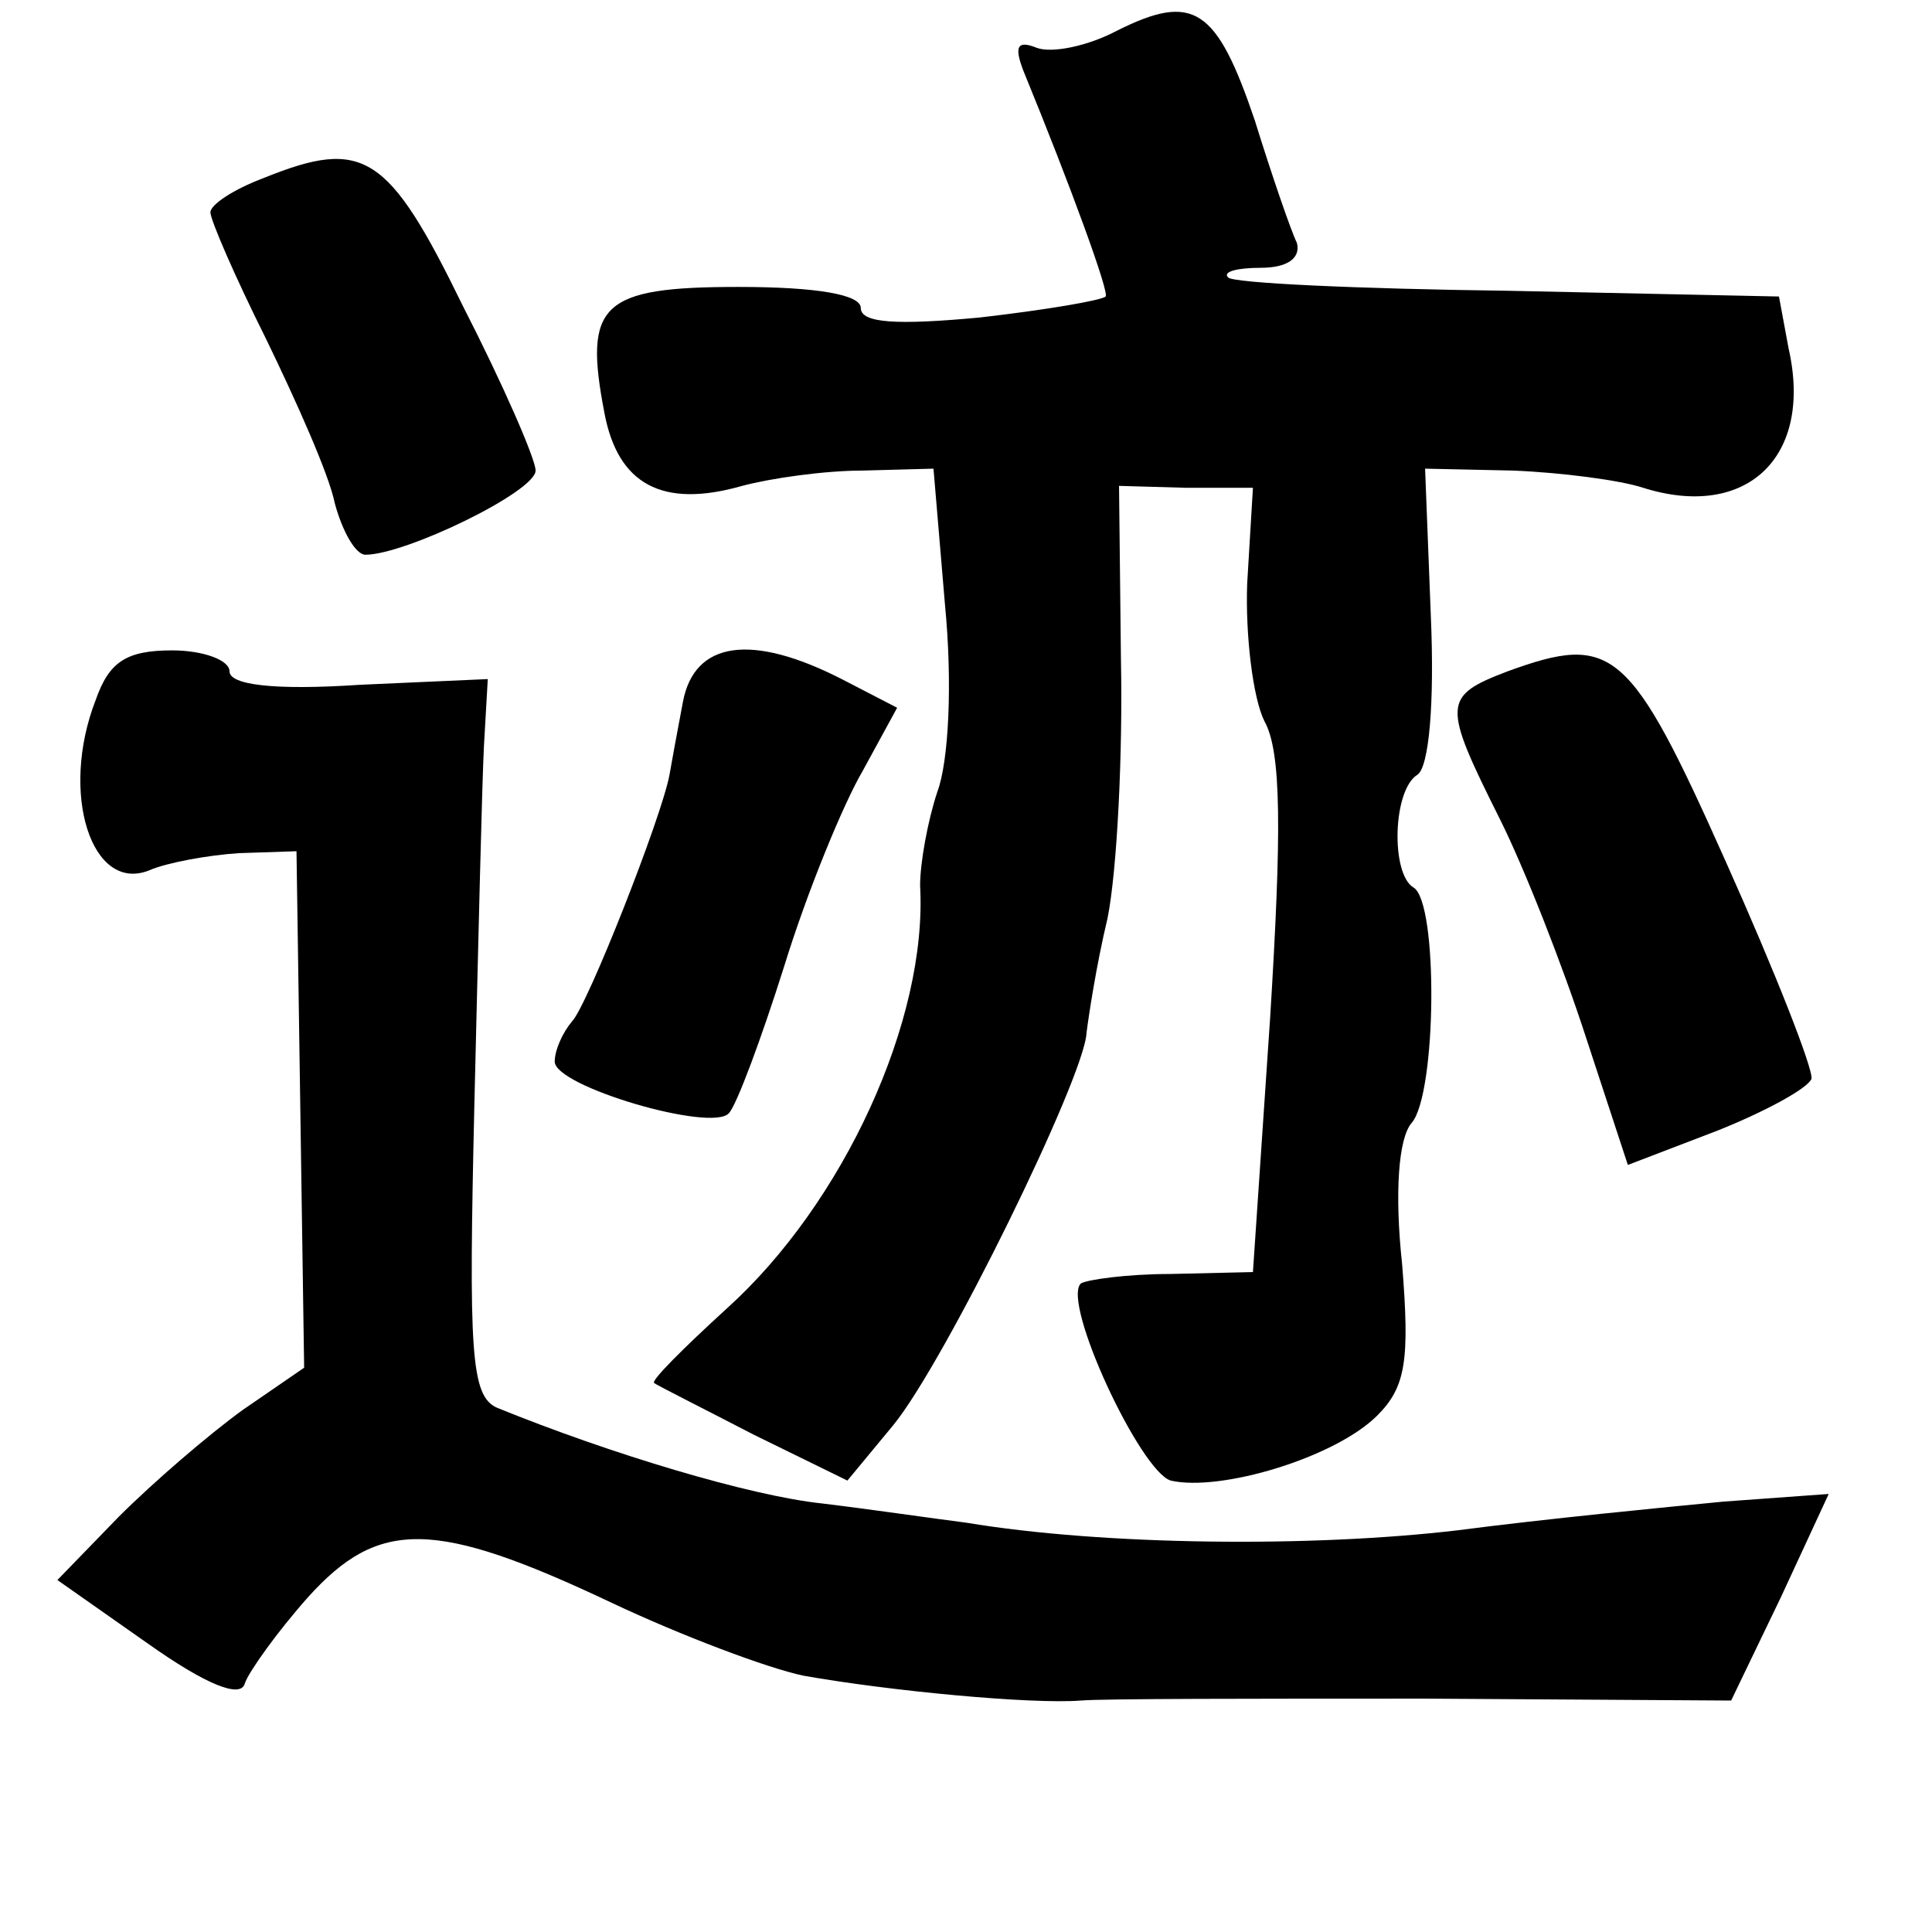 <?xml version="1.0" standalone="no"?>
<!DOCTYPE svg PUBLIC "-//W3C//DTD SVG 20010904//EN"
 "http://www.w3.org/TR/2001/REC-SVG-20010904/DTD/svg10.dtd">
<svg version="1.0" xmlns="http://www.w3.org/2000/svg"
 width="101pt" height="101pt" viewBox="0 0 101 101"
 preserveAspectRatio="xMidYMid meet">
<g transform="translate(0,101) scale(0.1,-0.1)"
fill="#000000" stroke="none">
<path d="M584 994 c-15 -8 -34 -12 -42 -9 -10 4 -12 1 -7 -12 25 -61 45 -116
43 -118 -2 -2 -31 -7 -66 -11 -43 -4 -62 -3 -62 5 0 7 -23 11 -64 11 -72 0
-81 -9 -70 -66 7 -37 30 -50 72 -38 15 4 43 8 63 8 l37 1 6 -71 c4 -41 2 -82
-4 -98 -5 -15 -9 -37 -9 -49 4 -70 -40 -166 -101 -221 -23 -21 -40 -38 -38
-39 1 -1 25 -13 52 -27 l49 -24 24 29 c27 33 100 182 101 205 1 8 5 35 11 60
5 25 8 86 7 135 l-1 91 35 -1 35 0 -3 -50 c-1 -27 3 -60 9 -72 9 -16 9 -58 3
-155 l-9 -133 -43 -1 c-23 0 -44 -3 -47 -5 -10 -10 31 -98 47 -103 26 -6 86
12 108 34 15 15 17 29 13 79 -4 37 -2 66 5 74 13 15 14 115 1 123 -12 7 -11
51 2 59 6 4 9 37 7 83 l-3 77 46 -1 c25 -1 56 -5 68 -9 54 -17 89 16 76 73
l-5 27 -142 3 c-78 1 -144 4 -146 7 -3 3 5 5 17 5 14 0 21 5 19 13 -3 6 -13
35 -22 64 -20 59 -32 67 -72 47z"/>
<path d="M138 917 c-16 -6 -28 -14 -28 -18 0 -4 13 -34 29 -66 16 -33 33 -71
36 -86 4 -15 11 -27 16 -27 21 0 89 33 89 44 0 6 -17 45 -38 86 -39 80 -52 88
-104 67z"/>
<path d="M50 644 c-19 -49 -2 -101 28 -89 9 4 31 8 47 9 l30 1 2 -135 2 -135
-32 -22 c-18 -13 -47 -38 -65 -56 l-32 -33 47 -33 c31 -22 49 -29 51 -21 2 6
17 27 33 45 37 41 66 41 159 -3 36 -17 81 -34 100 -38 45 -8 119 -15 145 -13
11 1 92 1 180 1 l160 -1 26 54 25 54 -55 -4 c-31 -3 -93 -9 -139 -15 -76 -9
-185 -8 -257 4 -16 2 -50 7 -75 10 -38 4 -111 26 -170 50 -14 6 -15 29 -12
159 2 83 4 168 5 187 l2 35 -67 -3 c-45 -3 -68 0 -68 7 0 6 -14 11 -30 11 -24
0 -33 -6 -40 -26z"/>
<path d="M357 643 c-3 -16 -6 -32 -7 -38 -4 -22 -43 -121 -51 -129 -5 -6 -9
-15 -9 -21 0 -13 82 -37 91 -27 4 4 17 39 29 77 12 39 31 85 41 102 l18 33
-29 15 c-47 24 -77 20 -83 -12z"/>
<path d="M788 659 c-34 -13 -34 -17 -4 -77 13 -26 33 -77 45 -114 l22 -67 47
18 c25 10 47 22 49 27 1 5 -19 56 -45 114 -50 112 -59 119 -114 99z"/>
</g>
</svg>
